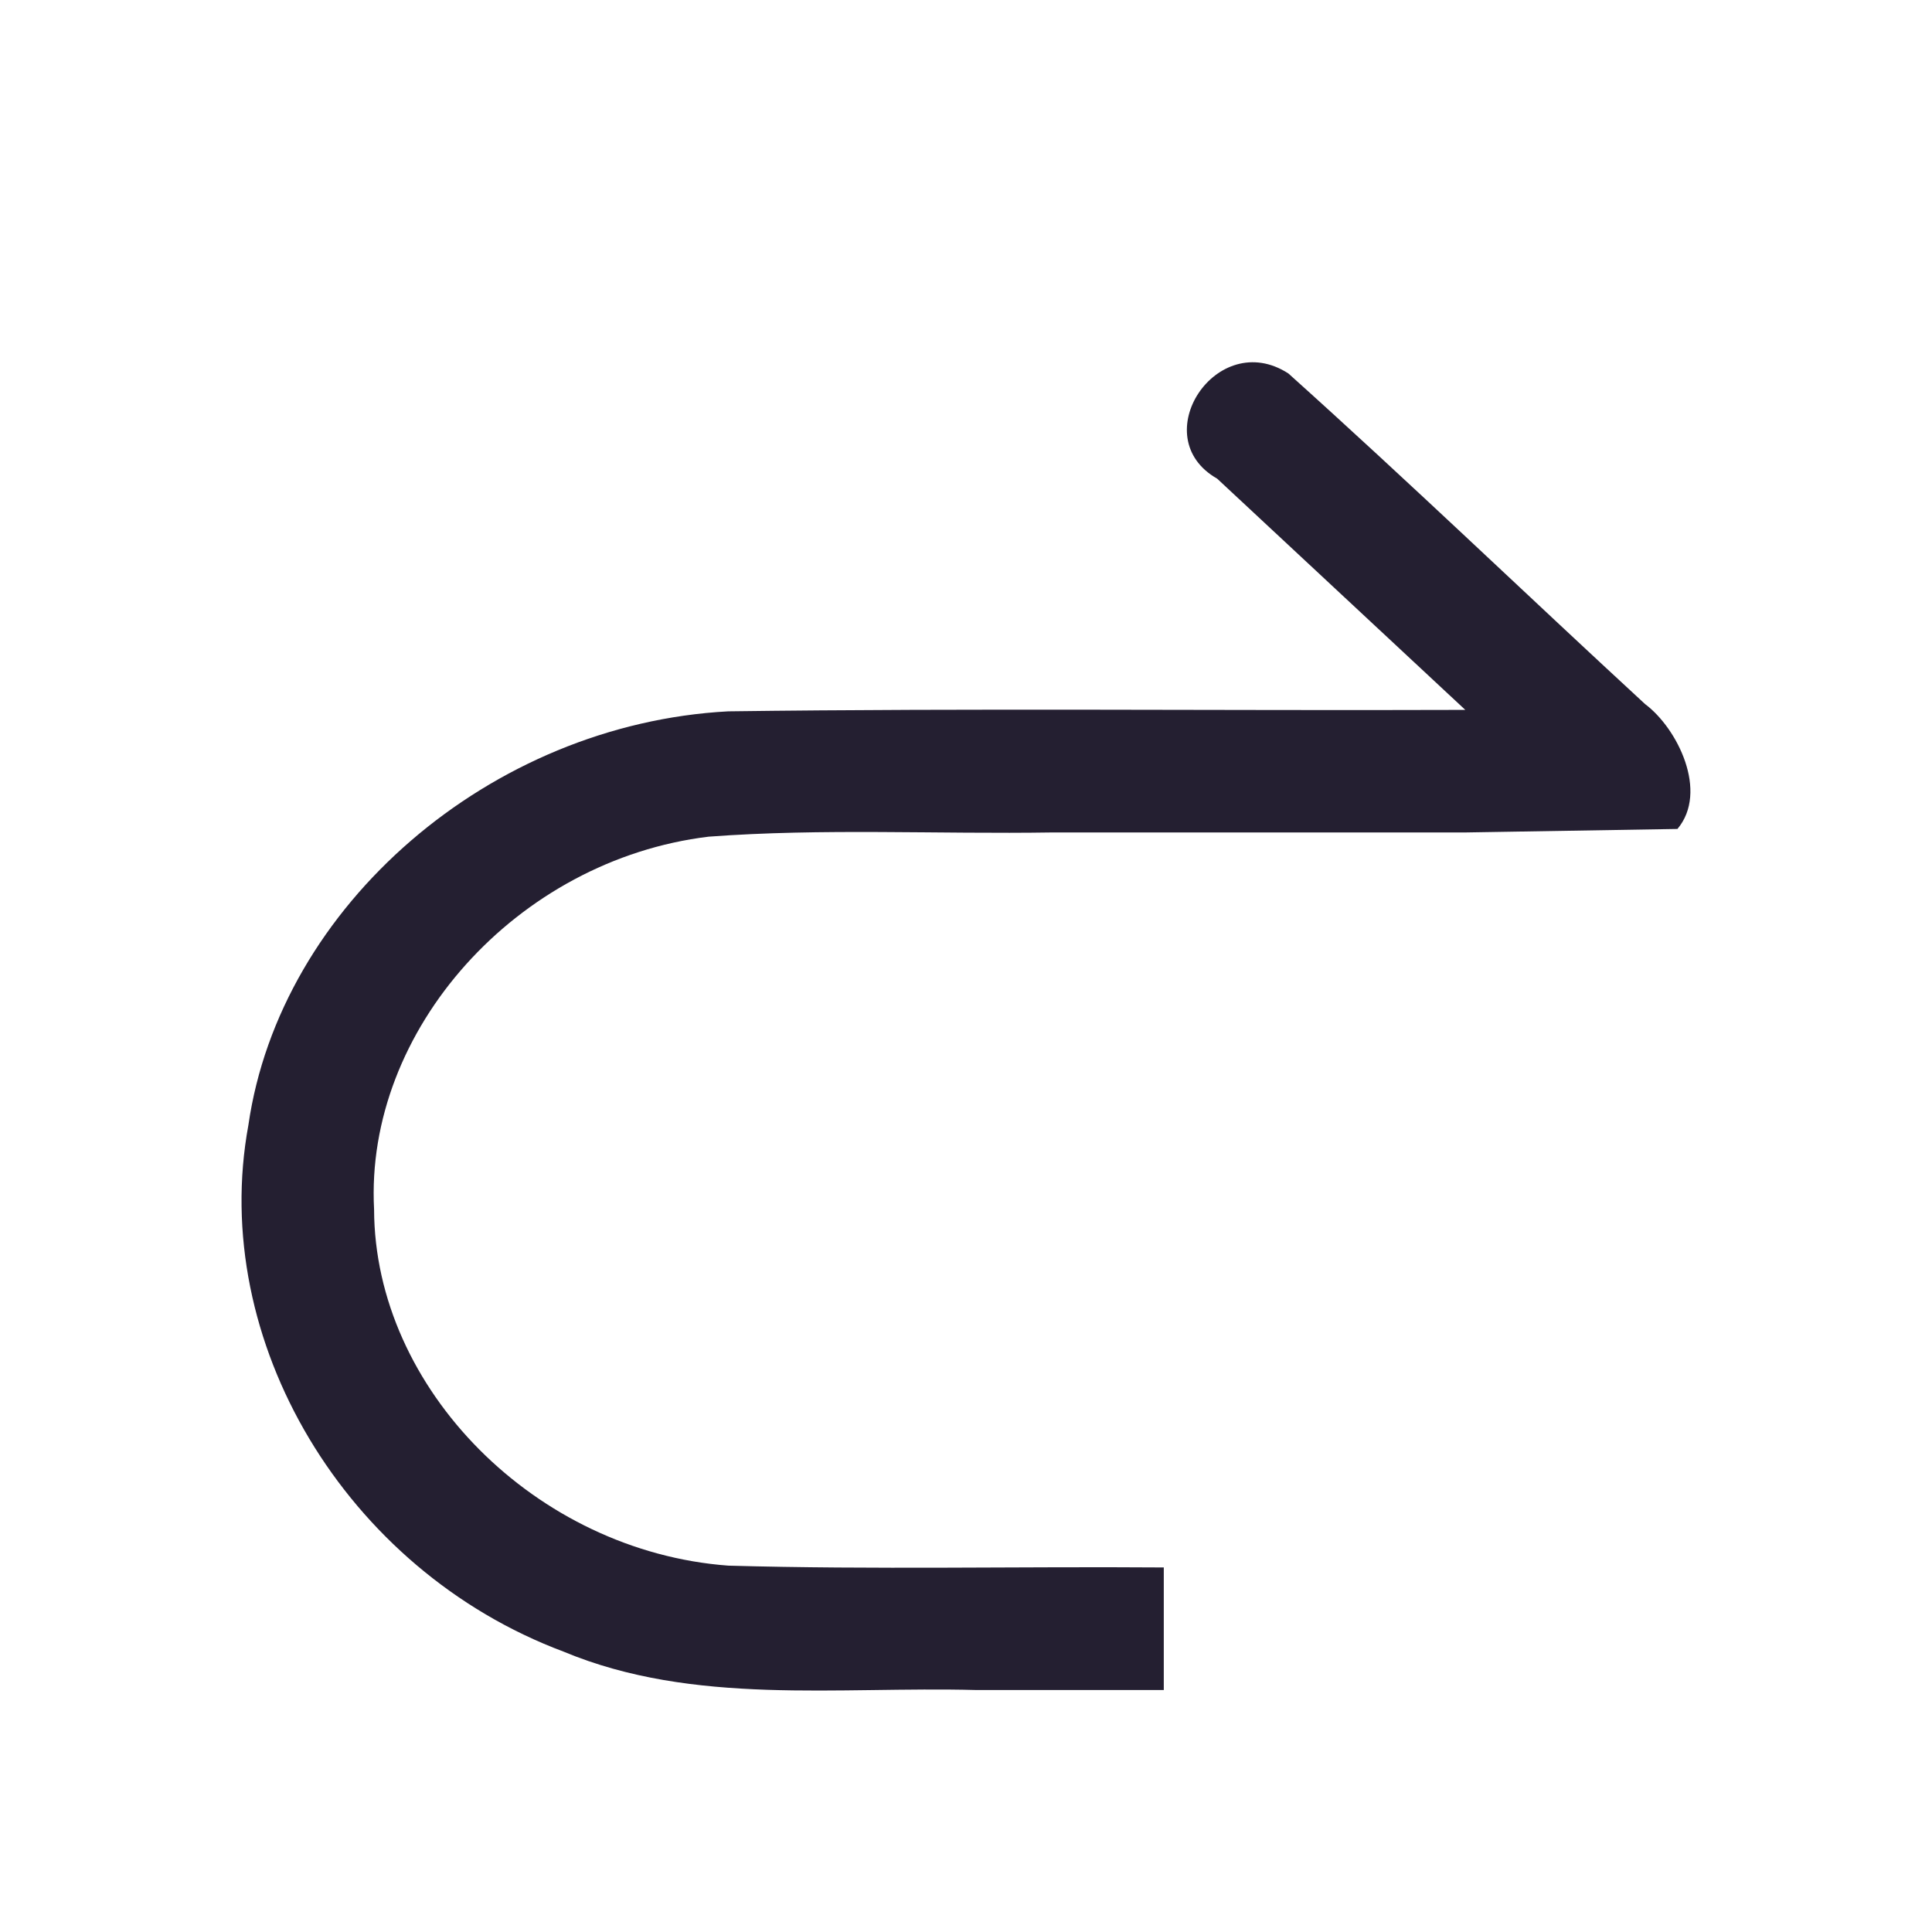 <?xml version="1.0" encoding="UTF-8" standalone="no"?>
<svg
   width="16"
   height="16"
   version="1.1"
   viewBox="0 0 16 16"
   id="svg6"
   xmlns="http://www.w3.org/2000/svg"
   xmlns:svg="http://www.w3.org/2000/svg">
  <defs
     id="defs10" />
  <path
     d="M 9.638,13.996 V 12.981 C 8.436,12.972 7.233,13 6.032,12.966 4.44,12.848 3.102,11.503 3.098,10.016 3.019,8.53 4.283,7.121 5.868,6.929 6.814,6.858 7.767,6.909 8.716,6.894 H 12.139 c 0,0 0,0 1.753,-0.029 0.259,-0.308 0.001,-0.833 -0.268,-1.034 C 12.637,4.921 11.669,3.99 10.67,3.093 10.076,2.708 9.477,3.621 10.08,3.964 l 2.055,1.915 c -2.035,0.007 -4.07,-0.015 -6.104,0.012 -1.969,0.105 -3.712,1.608 -3.974,3.427 -0.329,1.785 0.803,3.684 2.61,4.36 1.079,0.45 2.273,0.287 3.417,0.318 0.518,1.3e-5 1.036,-2.8e-5 1.554,2e-5 z"
     fill="#363636"
     id="path2"
     style="fill:#241f31;stroke-width:1" />
</svg>
